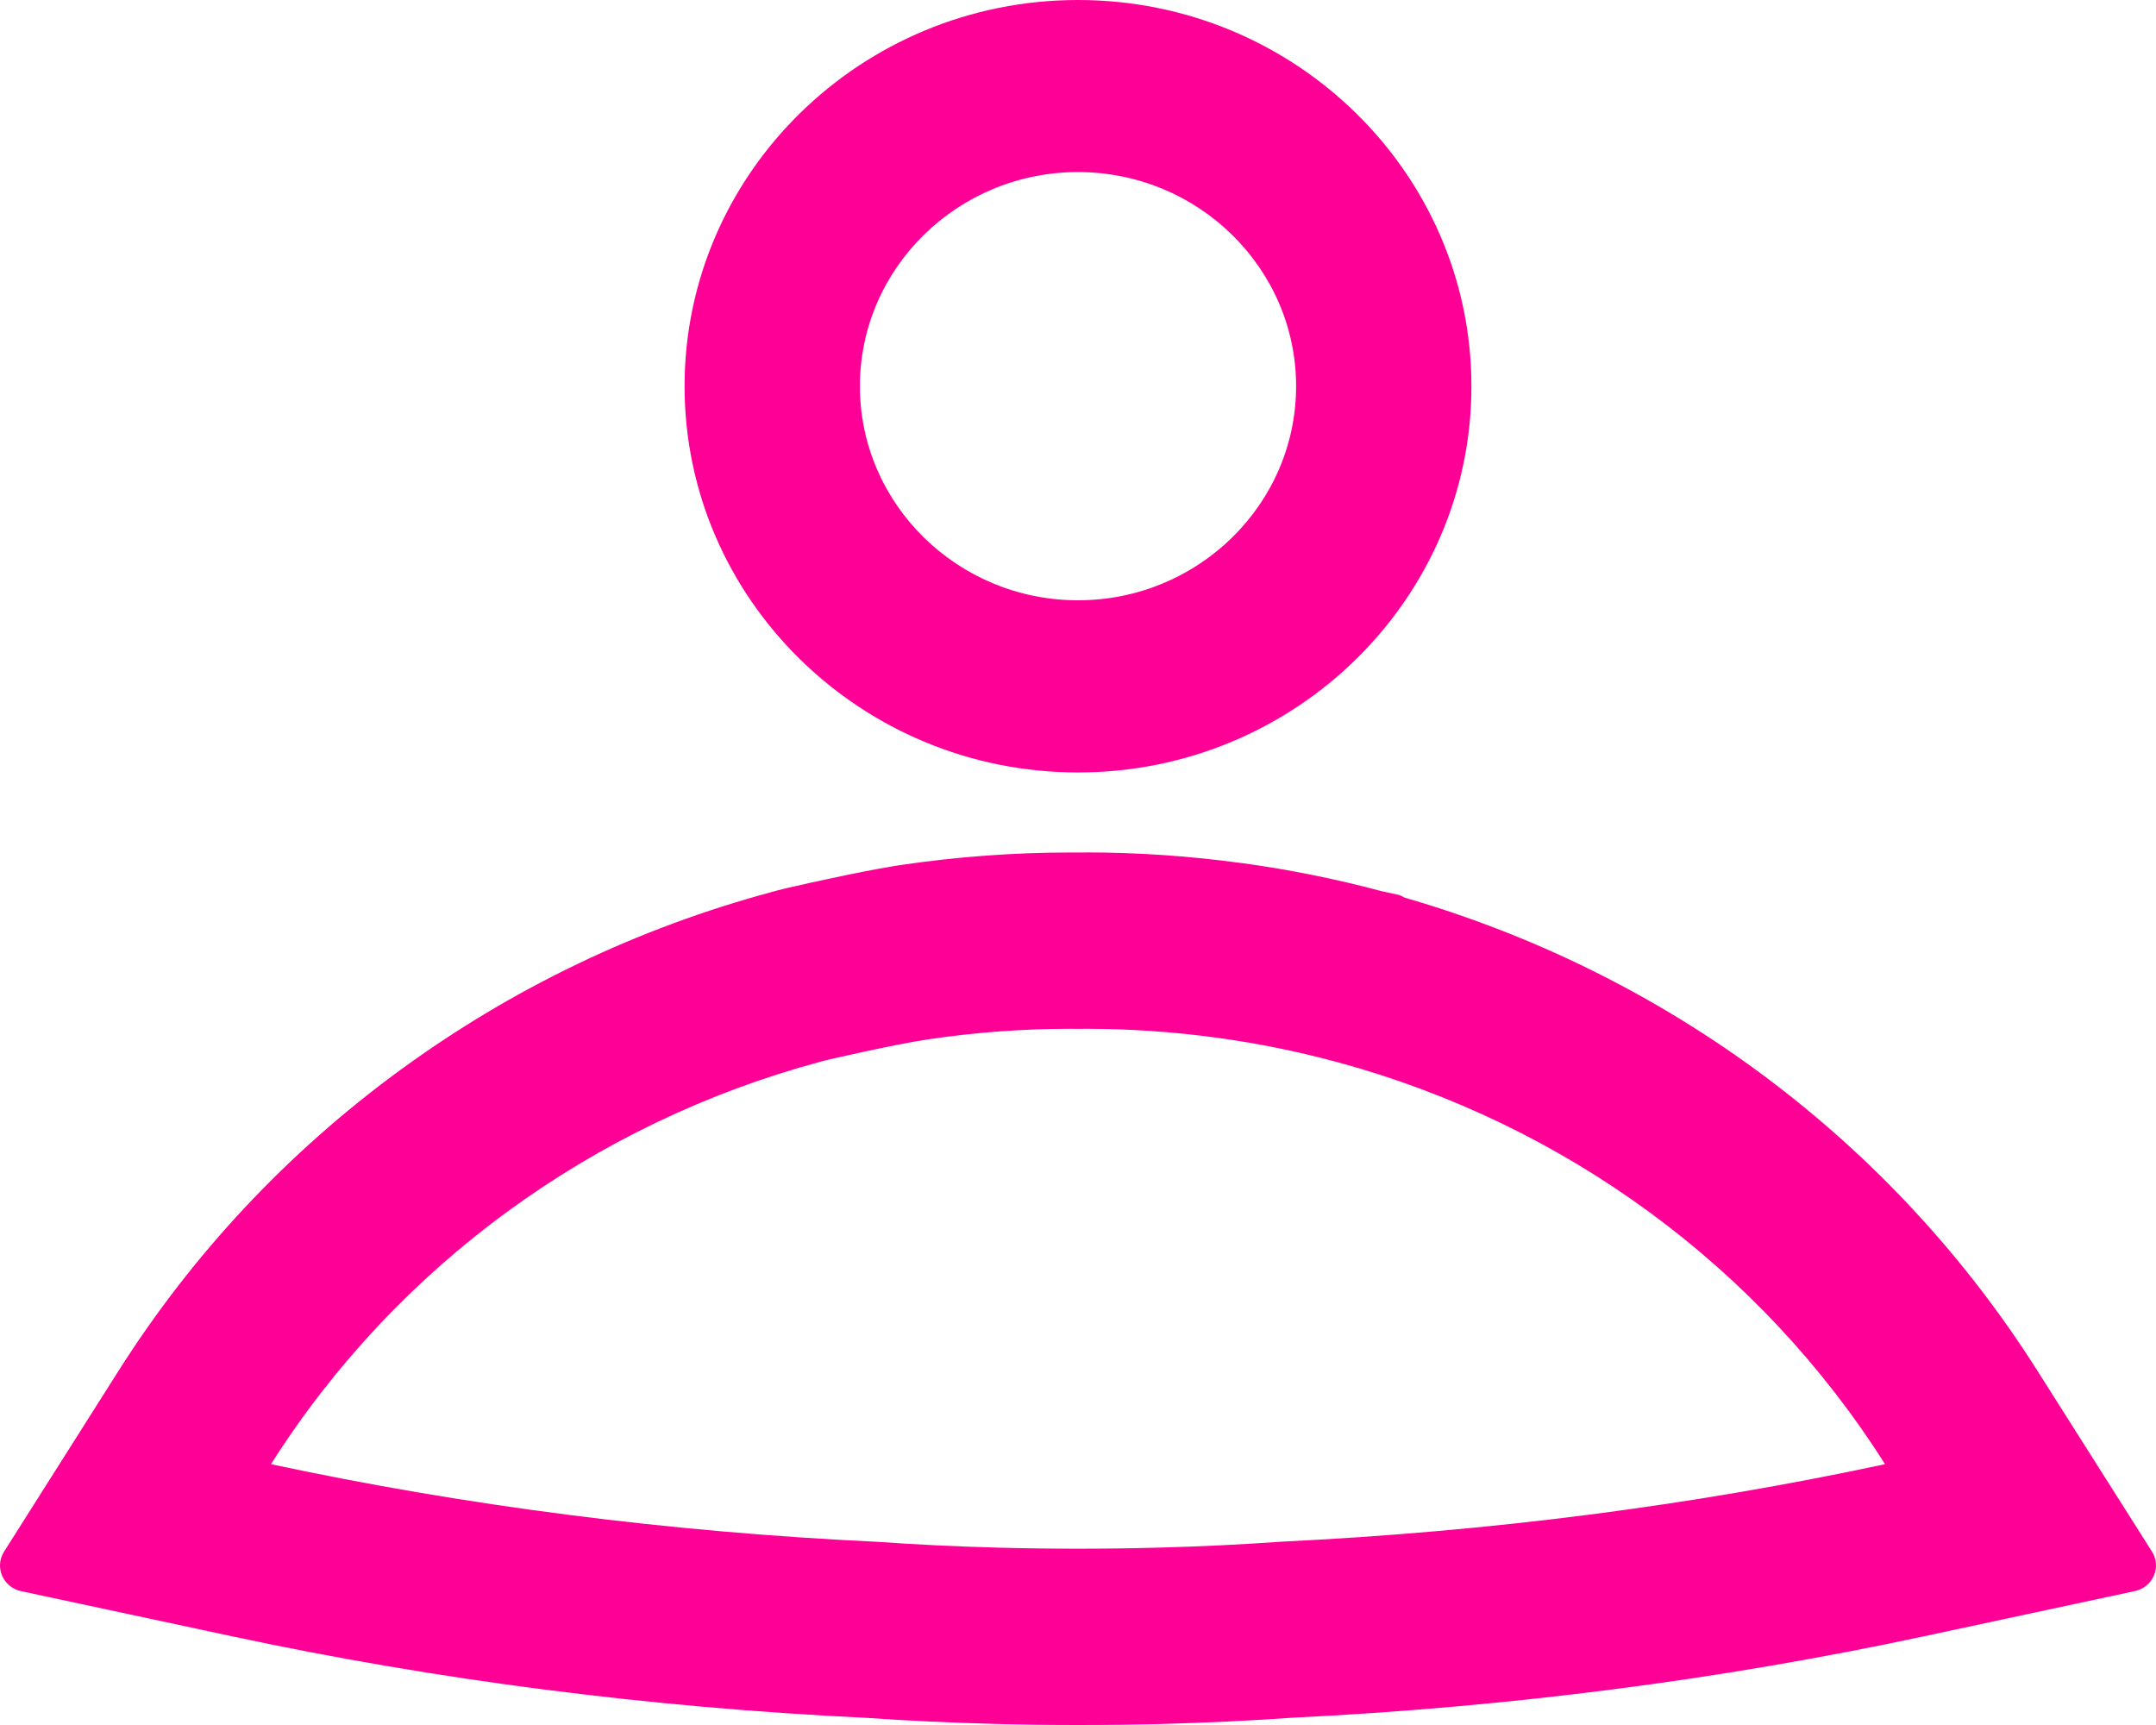 <svg width="25" height="20" viewBox="0 0 25 20" fill="none" xmlns="http://www.w3.org/2000/svg">
<g id="Group 561">
<path id="Vector" d="M12.5 1.995C13.894 1.995 15.029 3.109 15.029 4.478C15.029 5.846 13.894 6.96 12.5 6.96C11.106 6.96 9.971 5.846 9.971 4.478C9.971 3.109 11.106 1.995 12.5 1.995ZM12.5 0C9.985 0 7.938 2.009 7.938 4.478C7.938 6.947 9.985 8.956 12.5 8.956C15.016 8.956 17.062 6.947 17.062 4.478C17.062 2.009 15.016 0 12.5 0Z" fill="#FF0097"/>
<path id="Vector_2" d="M12.589 11.928C13.102 11.928 13.608 11.963 14.105 12.031C14.108 12.031 14.111 12.032 14.114 12.032C14.579 12.096 15.037 12.188 15.485 12.309C15.499 12.313 15.514 12.316 15.528 12.32C15.529 12.321 15.53 12.321 15.531 12.321C18.146 13.036 20.409 14.687 21.858 16.976C19.611 17.457 17.274 17.758 14.868 17.874C14.405 17.907 13.919 17.931 13.416 17.944C13.118 17.952 12.814 17.956 12.505 17.956C12.197 17.956 11.885 17.952 11.584 17.944C11.095 17.931 10.62 17.908 10.169 17.876C7.75 17.761 5.401 17.459 3.142 16.976C4.6 14.674 6.881 13.017 9.516 12.309C9.537 12.303 9.558 12.297 9.58 12.292C9.58 12.292 10.36 12.11 10.759 12.051C10.761 12.051 10.763 12.051 10.765 12.05C11.303 11.97 11.854 11.928 12.411 11.928C12.441 11.928 12.471 11.929 12.501 11.929C12.53 11.929 12.56 11.928 12.59 11.928M12.59 9.884H12.411C11.757 9.884 11.098 9.933 10.453 10.028L10.356 10.043L10.346 10.045C10.145 10.078 9.891 10.128 9.573 10.197C9.435 10.226 9.315 10.253 9.239 10.271C9.195 10.281 9.16 10.289 9.135 10.294L9.102 10.302C9.097 10.303 9.091 10.304 9.085 10.306C9.041 10.317 8.997 10.328 8.952 10.341C7.392 10.761 5.943 11.456 4.644 12.404C3.336 13.36 2.236 14.535 1.373 15.896L0.047 17.99C-0.066 18.169 0.035 18.403 0.244 18.448L2.698 18.973C5.062 19.479 7.534 19.797 10.044 19.917C10.528 19.951 11.027 19.974 11.527 19.987C11.841 19.996 12.17 20 12.505 20C12.841 20 13.157 19.996 13.472 19.988C13.992 19.974 14.504 19.95 14.995 19.915C17.493 19.793 19.951 19.476 22.302 18.973L24.756 18.447C24.965 18.402 25.066 18.167 24.953 17.989L23.627 15.896C21.943 13.236 19.343 11.293 16.29 10.408L16.23 10.378L16.023 10.333C15.496 10.192 14.954 10.083 14.412 10.008C14.408 10.008 14.404 10.007 14.399 10.007H14.395L14.391 10.006C13.797 9.925 13.191 9.883 12.588 9.883H12.589L12.59 9.884Z" fill="#FF0097"/>
</g>
</svg>
